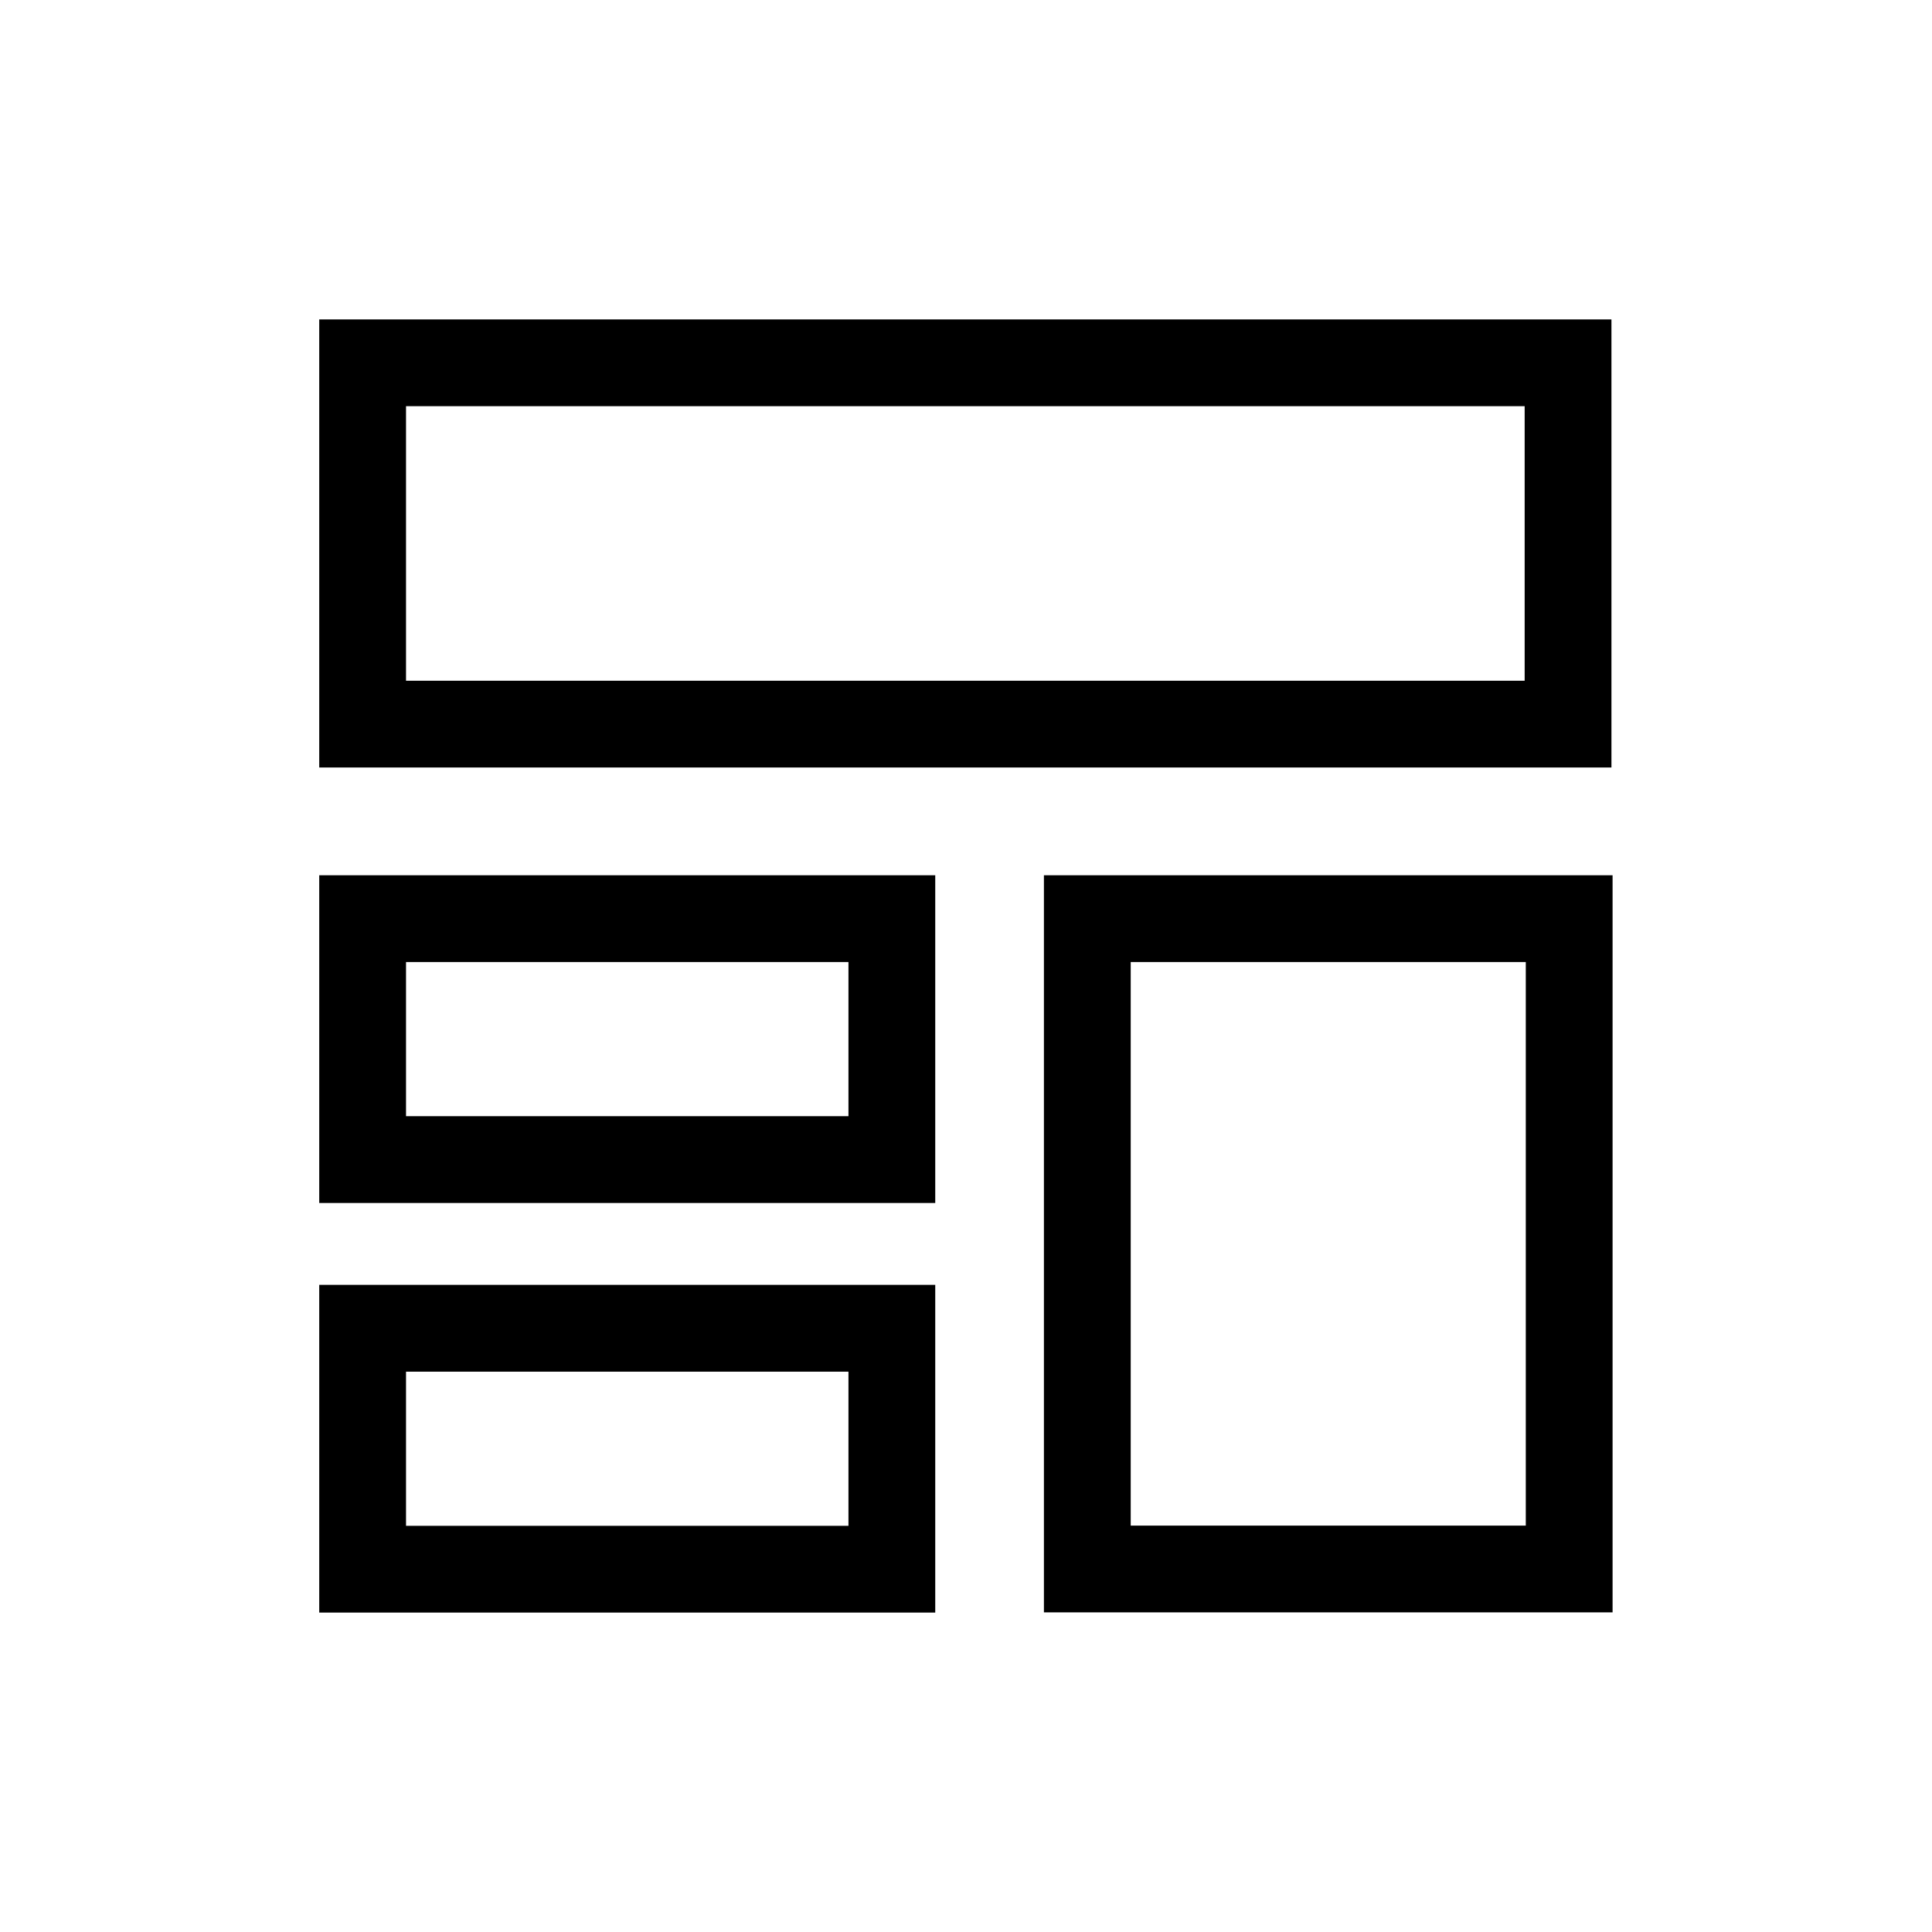 <?xml version="1.0" standalone="no"?><!DOCTYPE svg PUBLIC "-//W3C//DTD SVG 1.1//EN" "http://www.w3.org/Graphics/SVG/1.1/DTD/svg11.dtd"><svg t="1614158159629" class="icon" viewBox="0 0 1024 1024" version="1.1" xmlns="http://www.w3.org/2000/svg" xmlns:xlink="http://www.w3.org/1999/xlink" width="200" height="200"><defs><style type="text/css"></style></defs><path d="M854.1 169.3H169.2v237.5h684.9V169.3z m-46 191.5H215.2V215.3h592.9v145.5zM169.2 637.6h326.5V463.9H169.2v173.7z m46-127.7h234.5v81.7H215.2v-81.7zM169.2 854.7h326.5V681H169.2v173.7z m46-127.7h234.5v81.7H215.2V727zM553.3 463.9v390.7h301.4V463.9H553.3z m255.5 344.7H599.3V509.9h209.4v298.7z" ></path></svg>